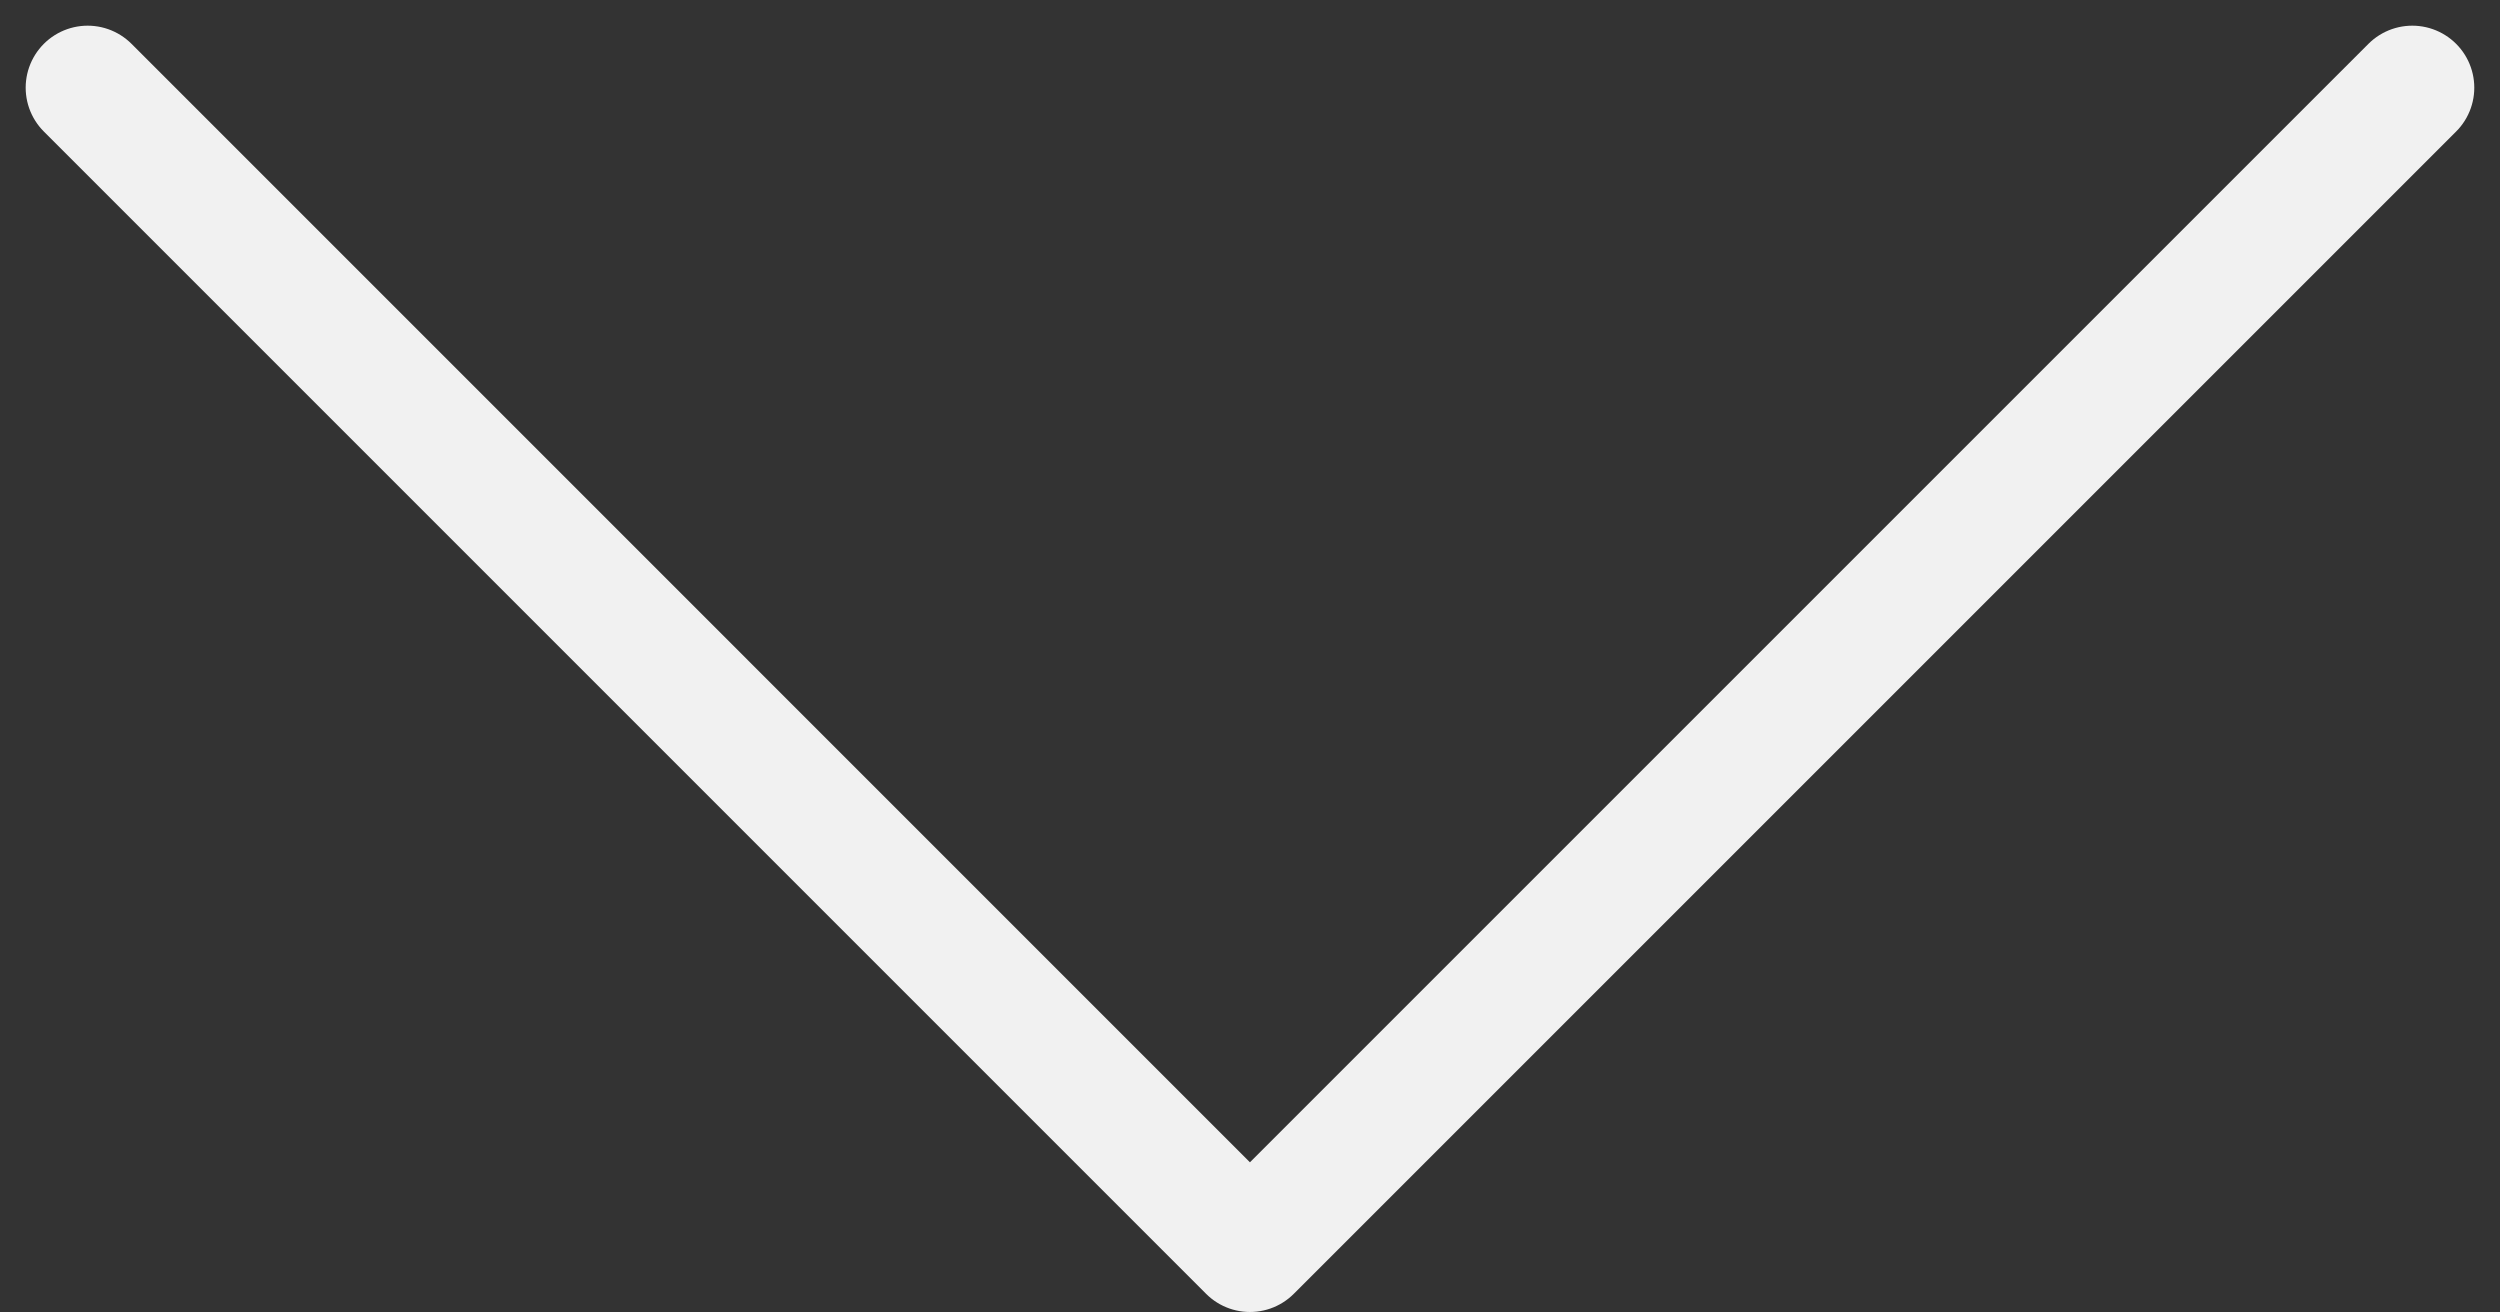 <svg xmlns="http://www.w3.org/2000/svg" width="60.479" height="31.74" viewBox="0 0 60.479 31.74">
  <rect x="0" y="0" width="60.479" height="31.74" fill="#333333" stroke="none"/>
  <path id="Nav_Arrow" data-name="Nav Arrow" d="M-10953.18-1160.754l28.117,28.118,28.119-28.118" transform="translate(10955.301 1162.875)" fill="none" stroke="#fff" stroke-linecap="round" stroke-linejoin="round" stroke-width="3" opacity="0.928"/>
</svg>
